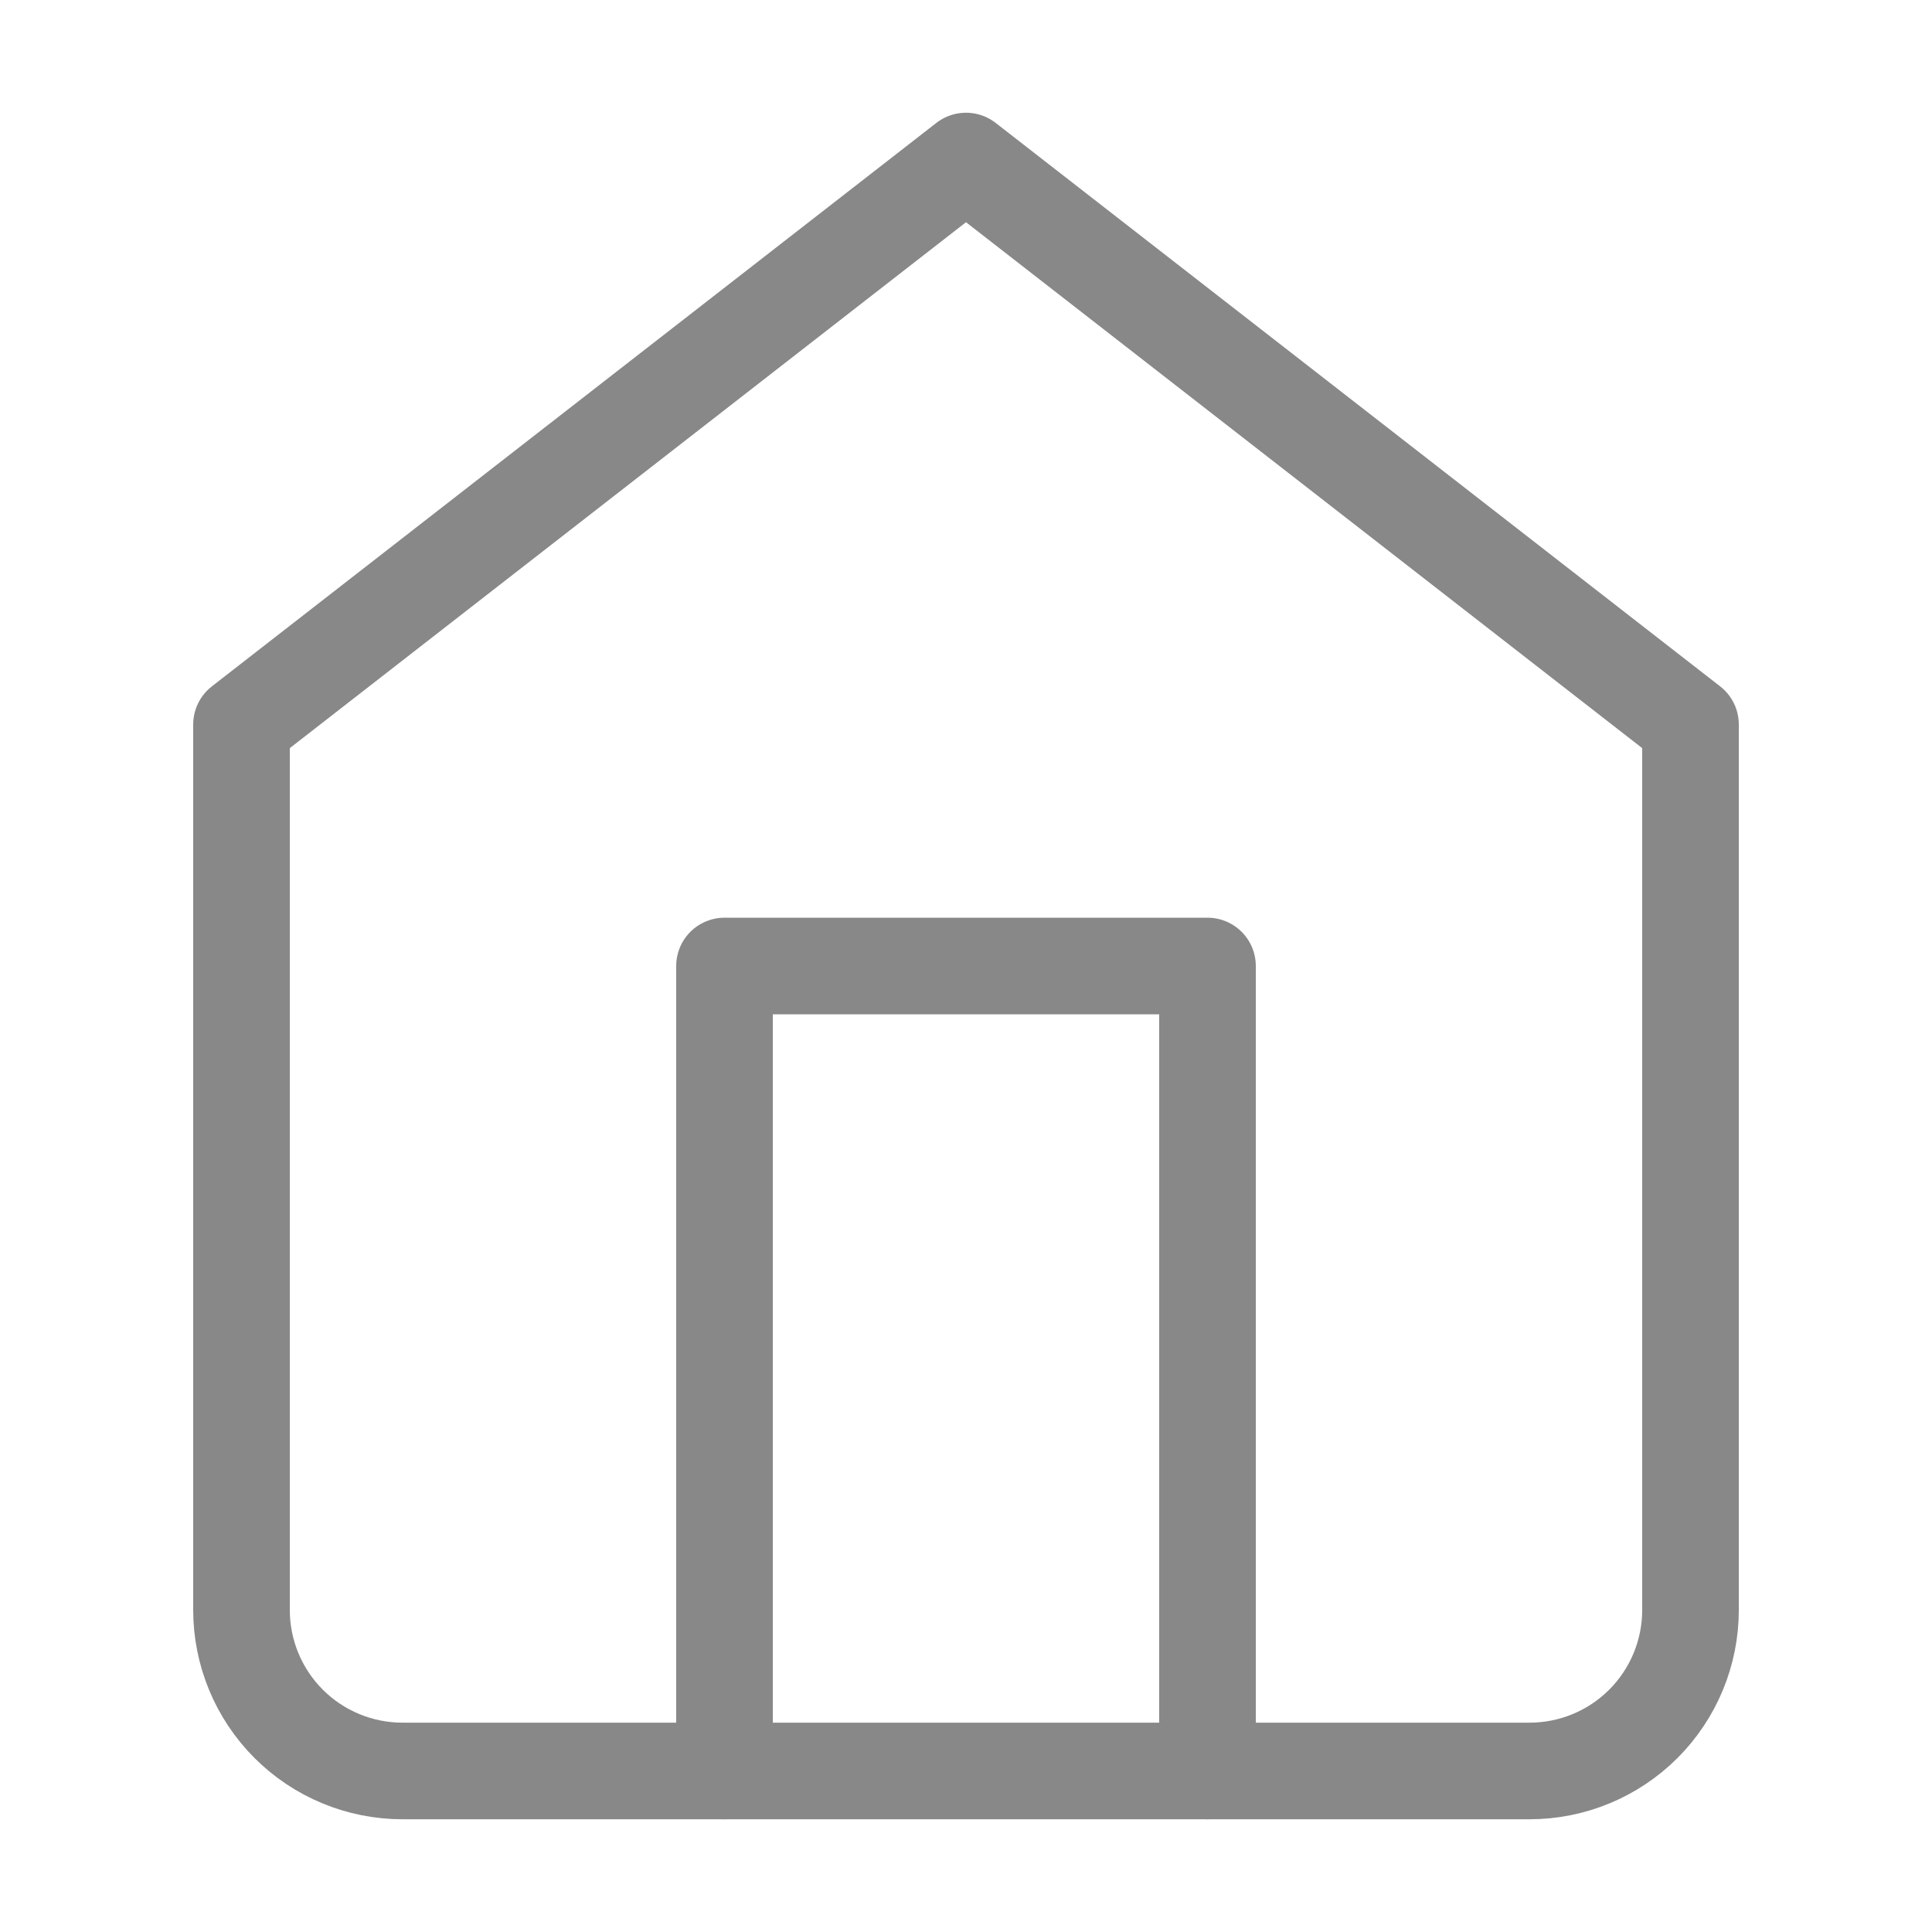 <svg width="20" height="20" viewBox="0 0 20 20" fill="none" xmlns="http://www.w3.org/2000/svg" stroke="#888888">
  <path
    d="M2.5 7.5L10 1.667L17.5 7.5V16.667C17.5 17.109 17.324 17.533 17.012 17.845C16.699 18.158 16.275 18.333 15.833 18.333H4.167C3.725 18.333 3.301 18.158 2.988 17.845C2.676 17.533 2.5 17.109 2.5 16.667V7.5Z"
    stroke-linecap="round" stroke-linejoin="round"
  />
  <path
    d="M7.5 18.333V10H12.5V18.333"
   stroke-linecap="round" stroke-linejoin="round"
  />
</svg>
